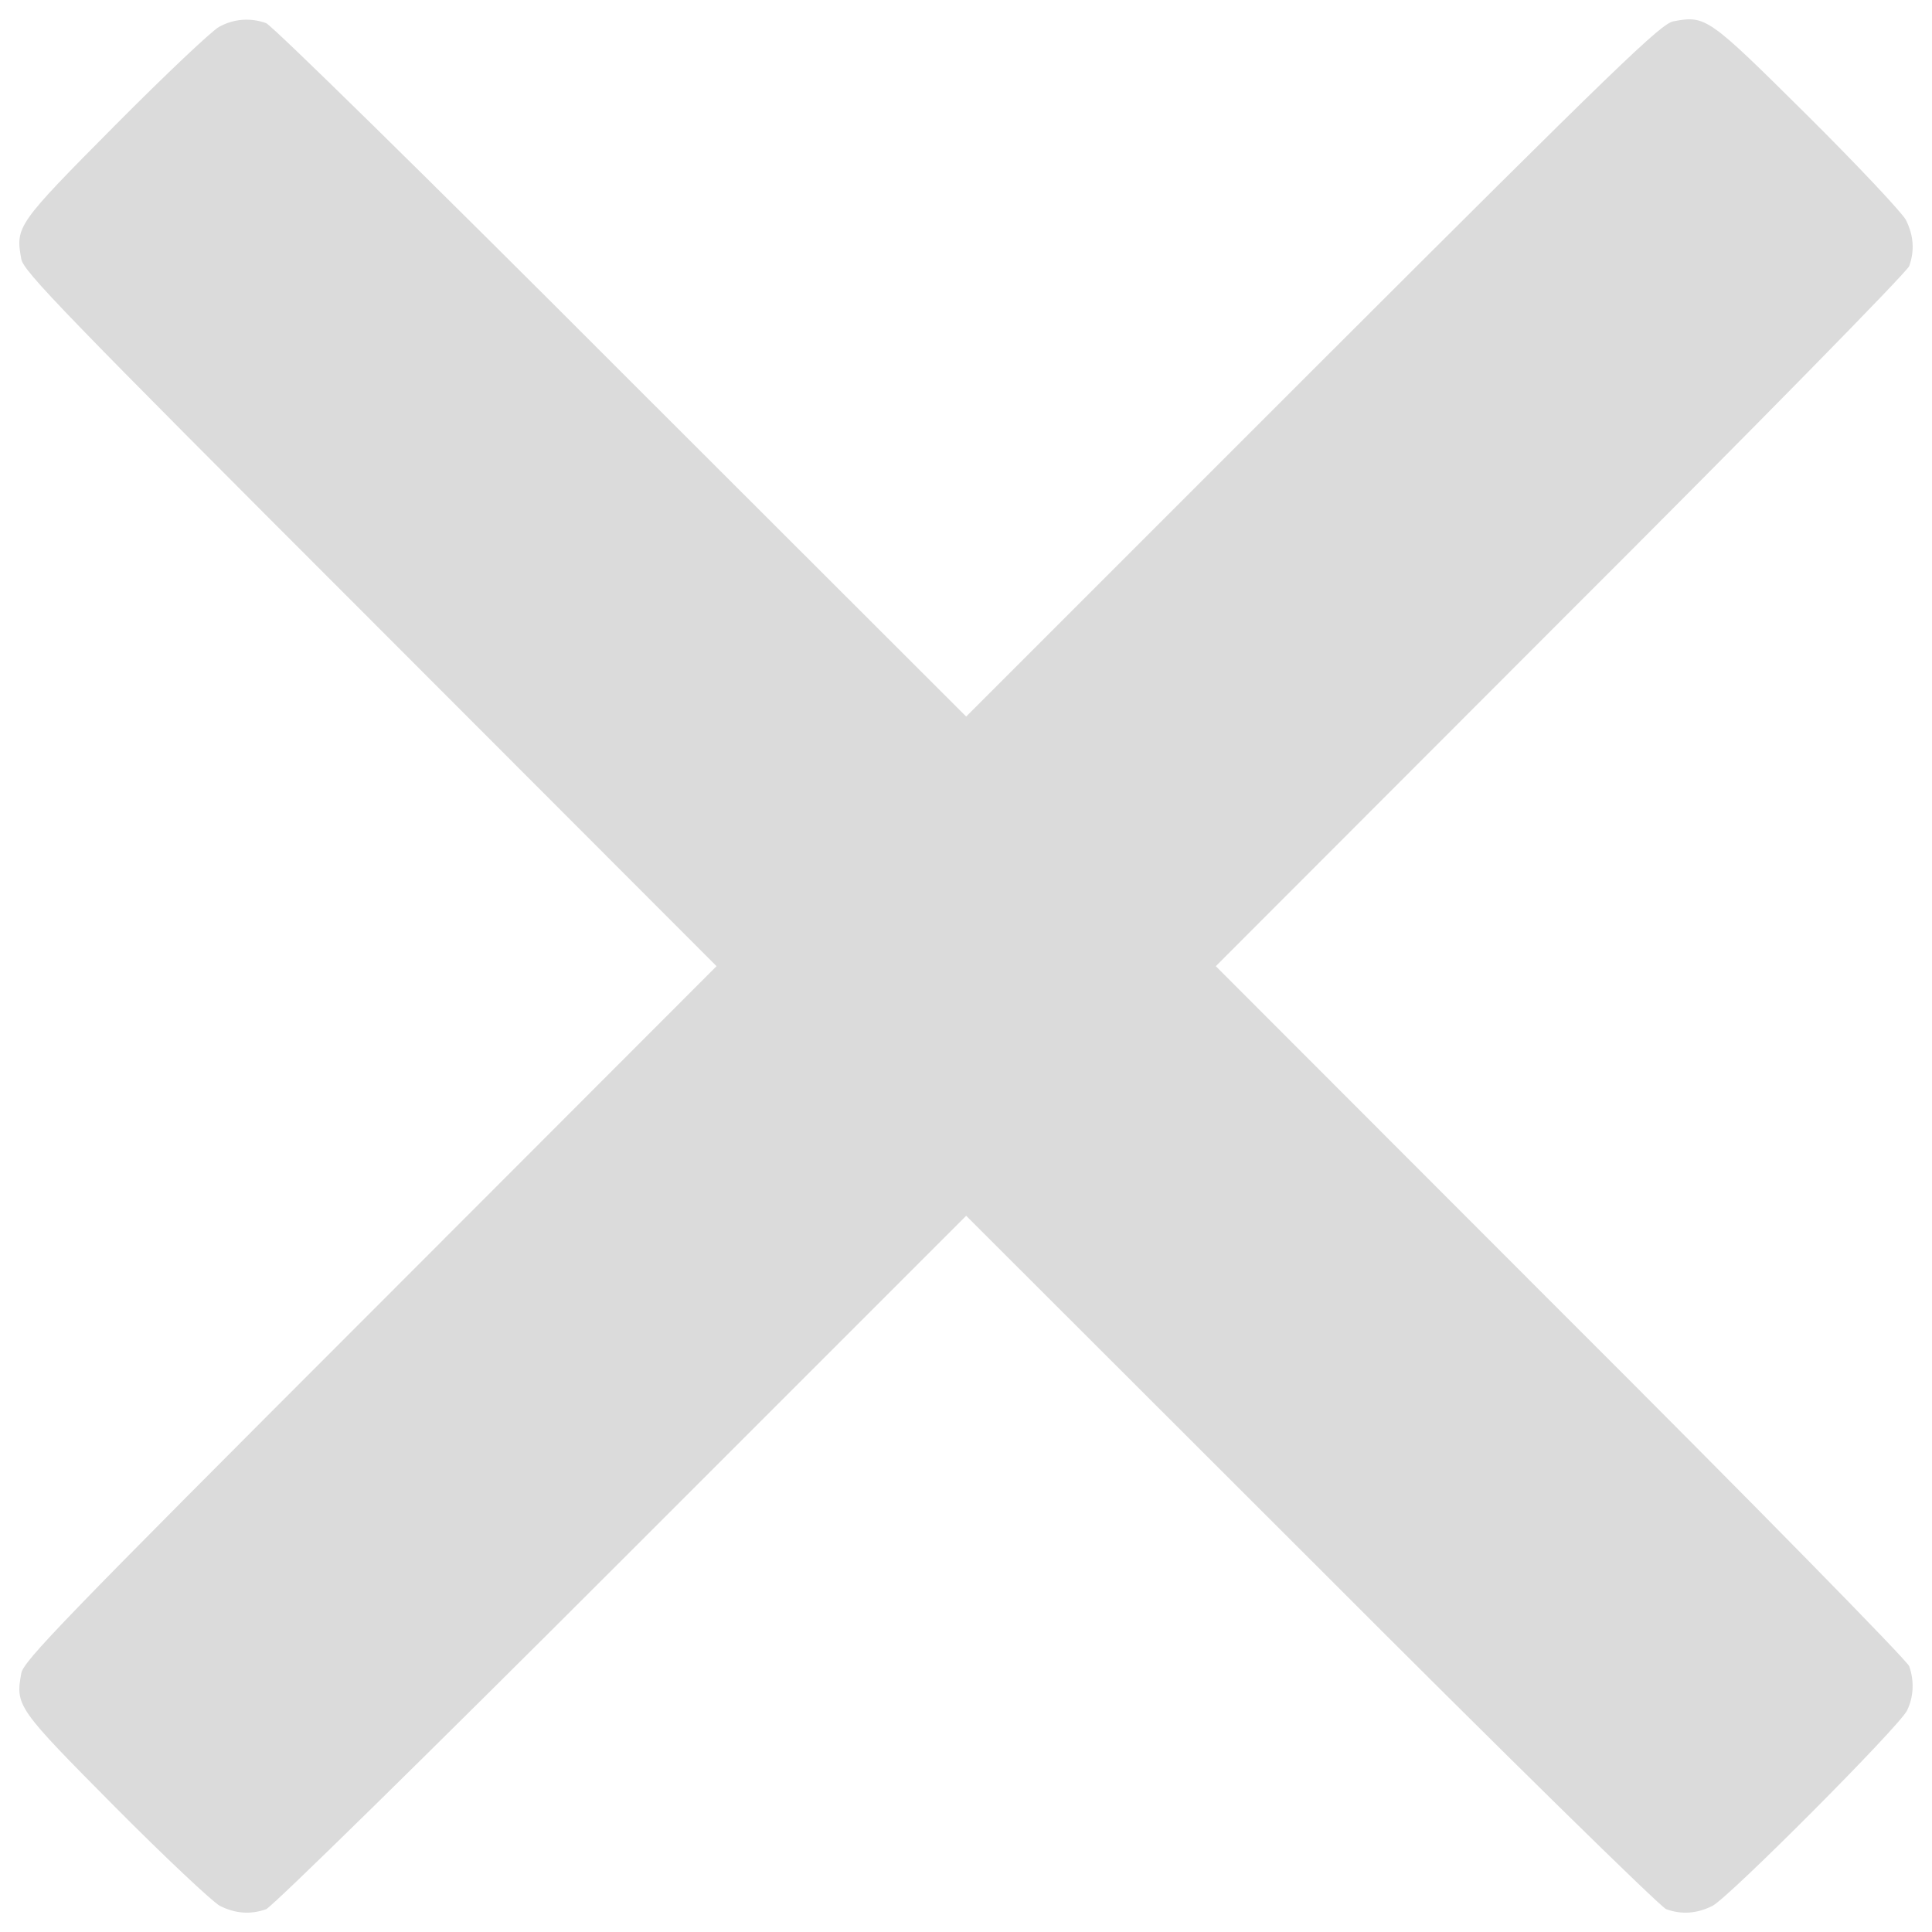 <svg version="1.1" xmlns="http://www.w3.org/2000/svg" xmlns:xlink="http://www.w3.org/1999/xlink" x="0px" y="0px" viewBox="0 0 1000 1000" enable-background="new 0 0 1000 1000" xml:space="preserve">
<g><g transform="translate(0,512) scale(0.1,-0.1)"><path fill="#dbdbdb" d="M1134.2,4981.1c-36.4-19.1-279.5-248.8-539.8-511.1C87.2,3959,79.5,3947.5,110.2,3779c11.5-63.2,210.6-269.9,1805.1-1864.4L3708.8,119.1L1915.2-1676.4C320.7-3270.9,121.6-3477.6,110.2-3540.8c-30.6-168.4-23-179.9,484.3-691c260.3-262.2,505.4-492,543.6-513c80.4-40.2,158.9-45.9,239.3-17.2c30.6,11.5,832.7,798.2,1839.5,1805.1l1784,1784l1785.9-1784c1004.9-1006.8,1807-1793.6,1837.6-1805.1c80.4-28.7,158.9-23,239.3,17.2c88.1,45.9,964.8,926.5,1006.9,1010.7c34.5,70.8,38.3,153.1,11.5,229.7c-11.5,30.6-798.2,832.7-1805.1,1837.6L6293,119.1L8077,1905C9083.8,2910,9870.6,3712,9882,3742.7c28.7,80.4,23,158.9-17.2,239.3c-21,38.3-250.8,283.3-513,543.6c-511.1,507.3-522.6,514.9-689.1,484.3c-65.1-11.5-271.8-210.6-1868.2-1805.1L5000.9,1411.2L3215,3195.2C2210,4202.1,1408,4988.8,1377.3,5000.3C1296.9,5029,1210.8,5023.3,1134.2,4981.1z"/></g></g>
</svg>